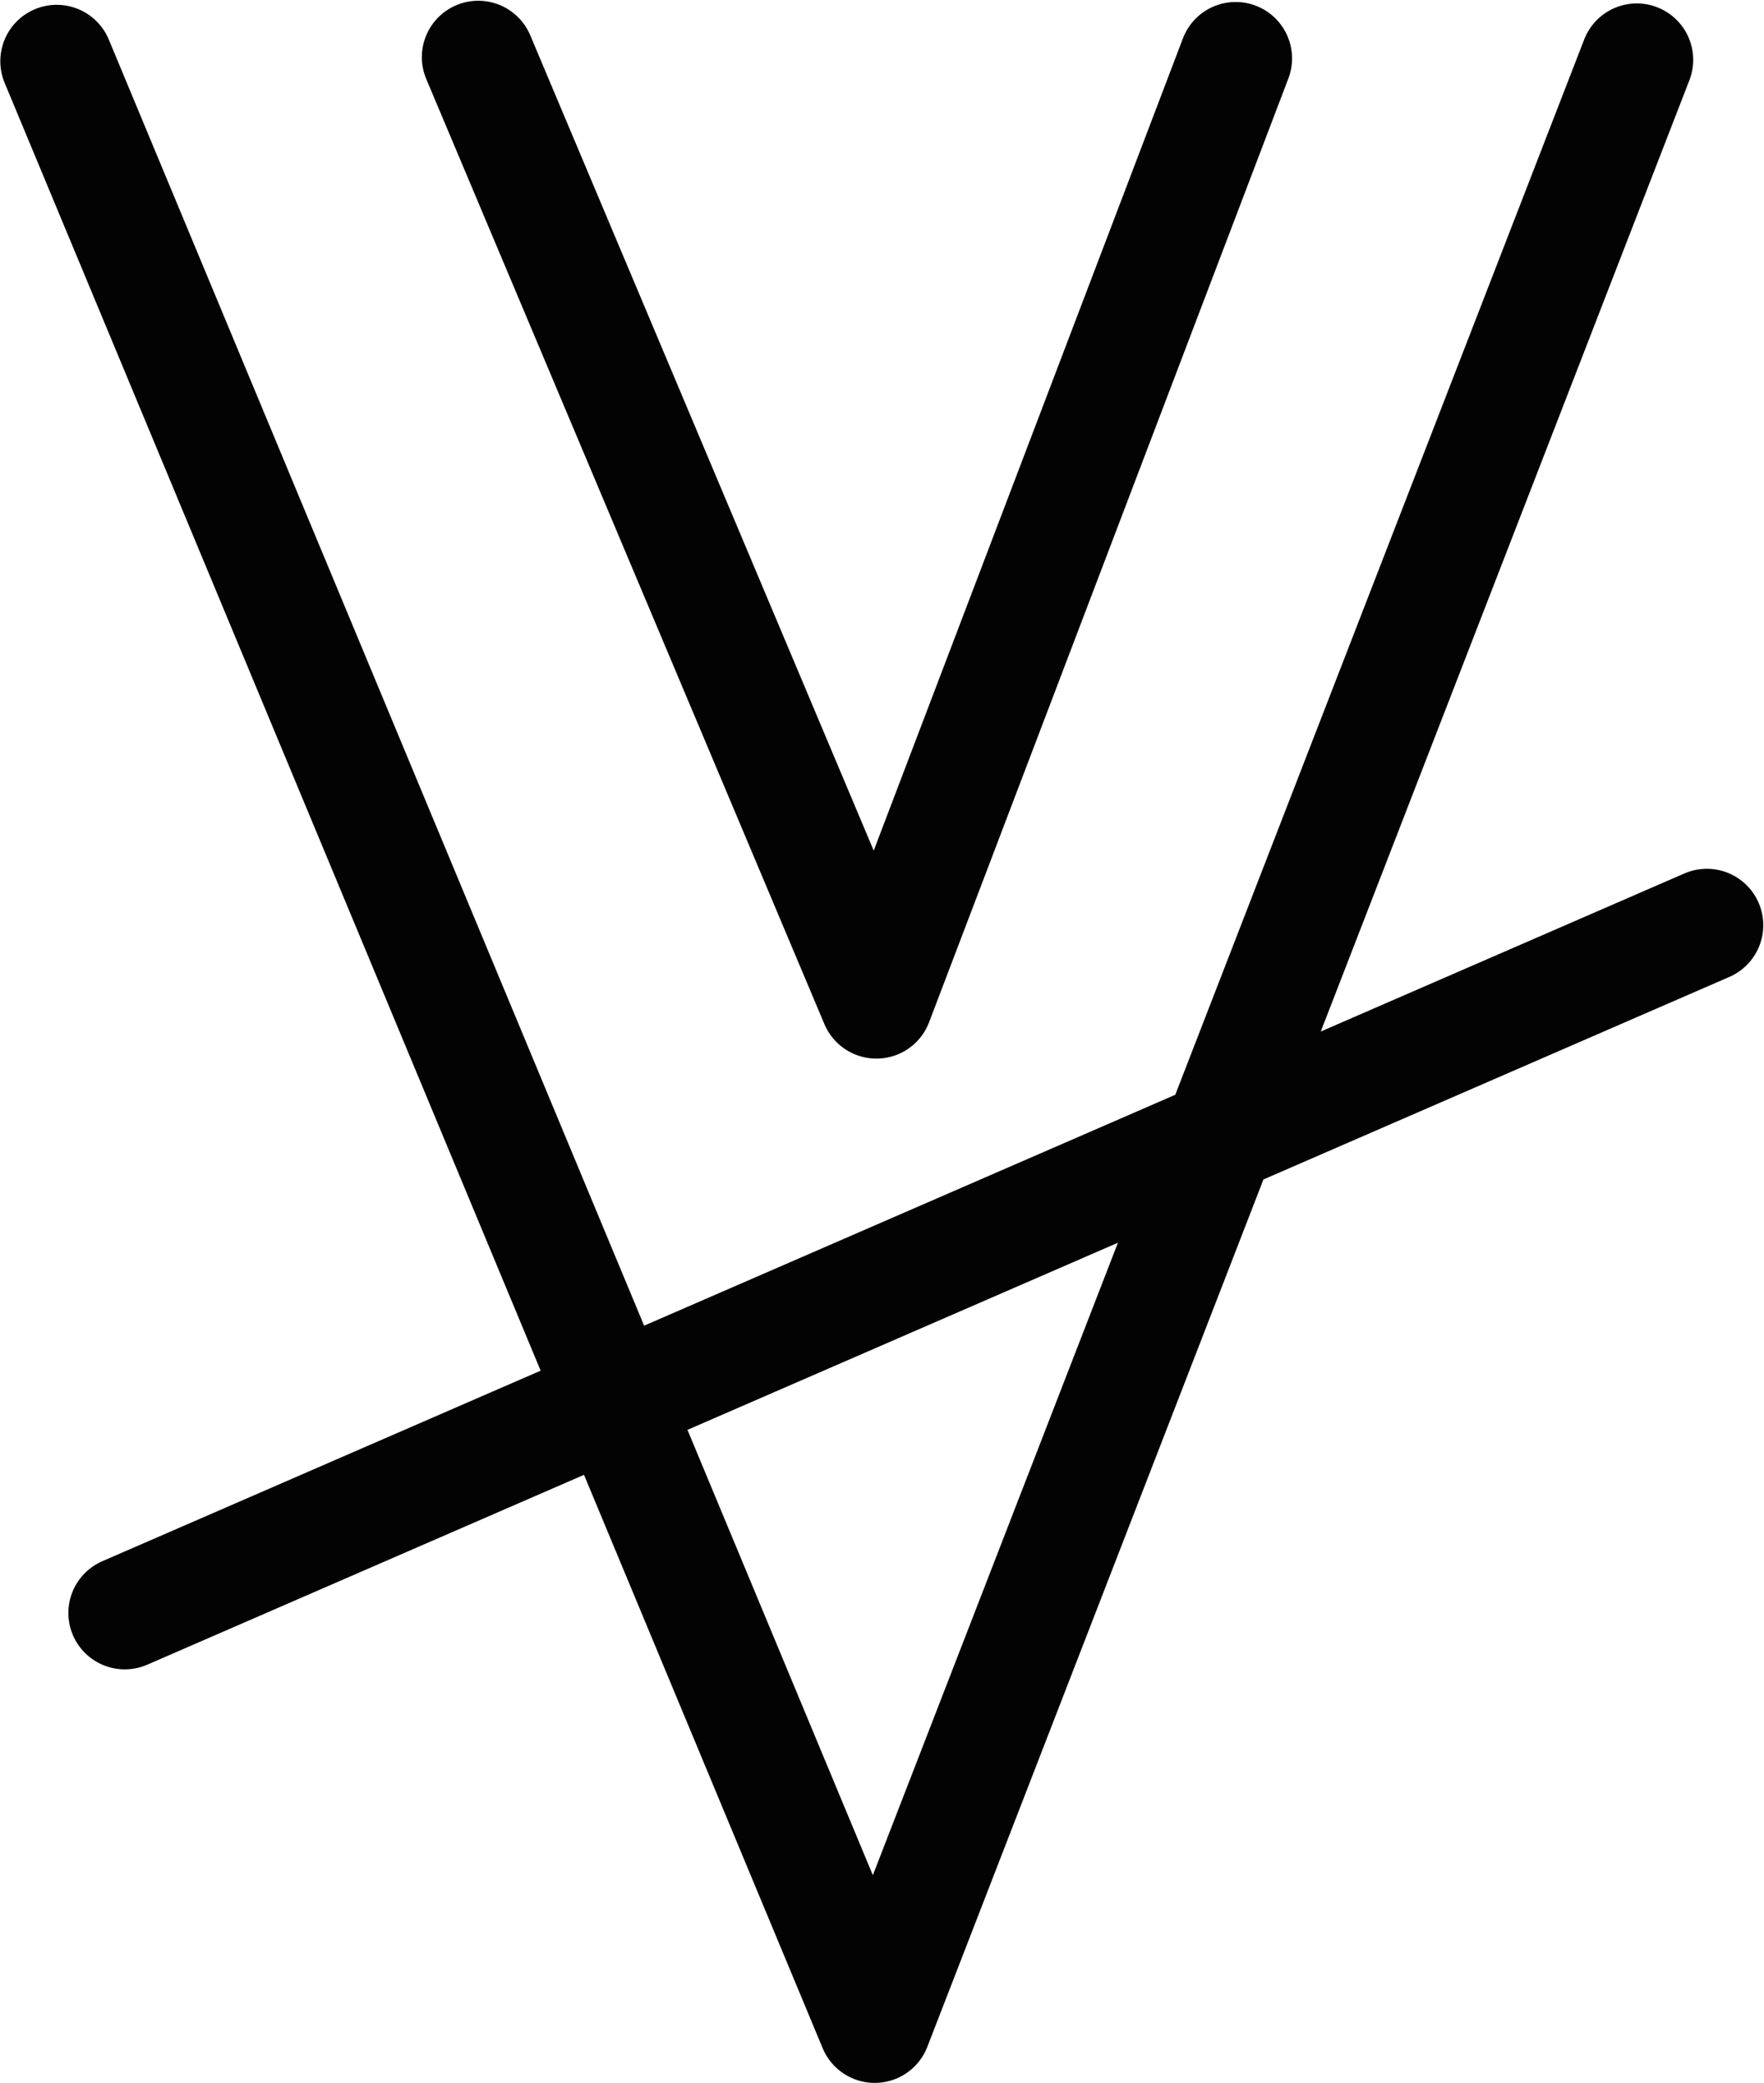<?xml version="1.0" encoding="UTF-8" standalone="no"?>
<svg
   xmlns:dc="http://purl.org/dc/elements/1.1/"
   xmlns:cc="http://creativecommons.org/ns#"
   xmlns:rdf="http://www.w3.org/1999/02/22-rdf-syntax-ns#"
   xmlns:svg="http://www.w3.org/2000/svg"
   xmlns="http://www.w3.org/2000/svg"
   version="1.1"
   id="svg2"
   height="738.517"
   width="625.473">
  <defs
     id="defs8" />
  <path
     id="path4"
     d="M 169.576,20.263 310.74,355.343 438.133,20.703 M 580.37,21.219 310.154,718.521 20.111,21.706 M 605.212,328.042 44.24,571.899"
     style="fill:none;stroke:#030303;stroke-width:40;stroke-linecap:round;stroke-linejoin:round;stroke-miterlimit:4;stroke-dasharray:none" />
</svg>
